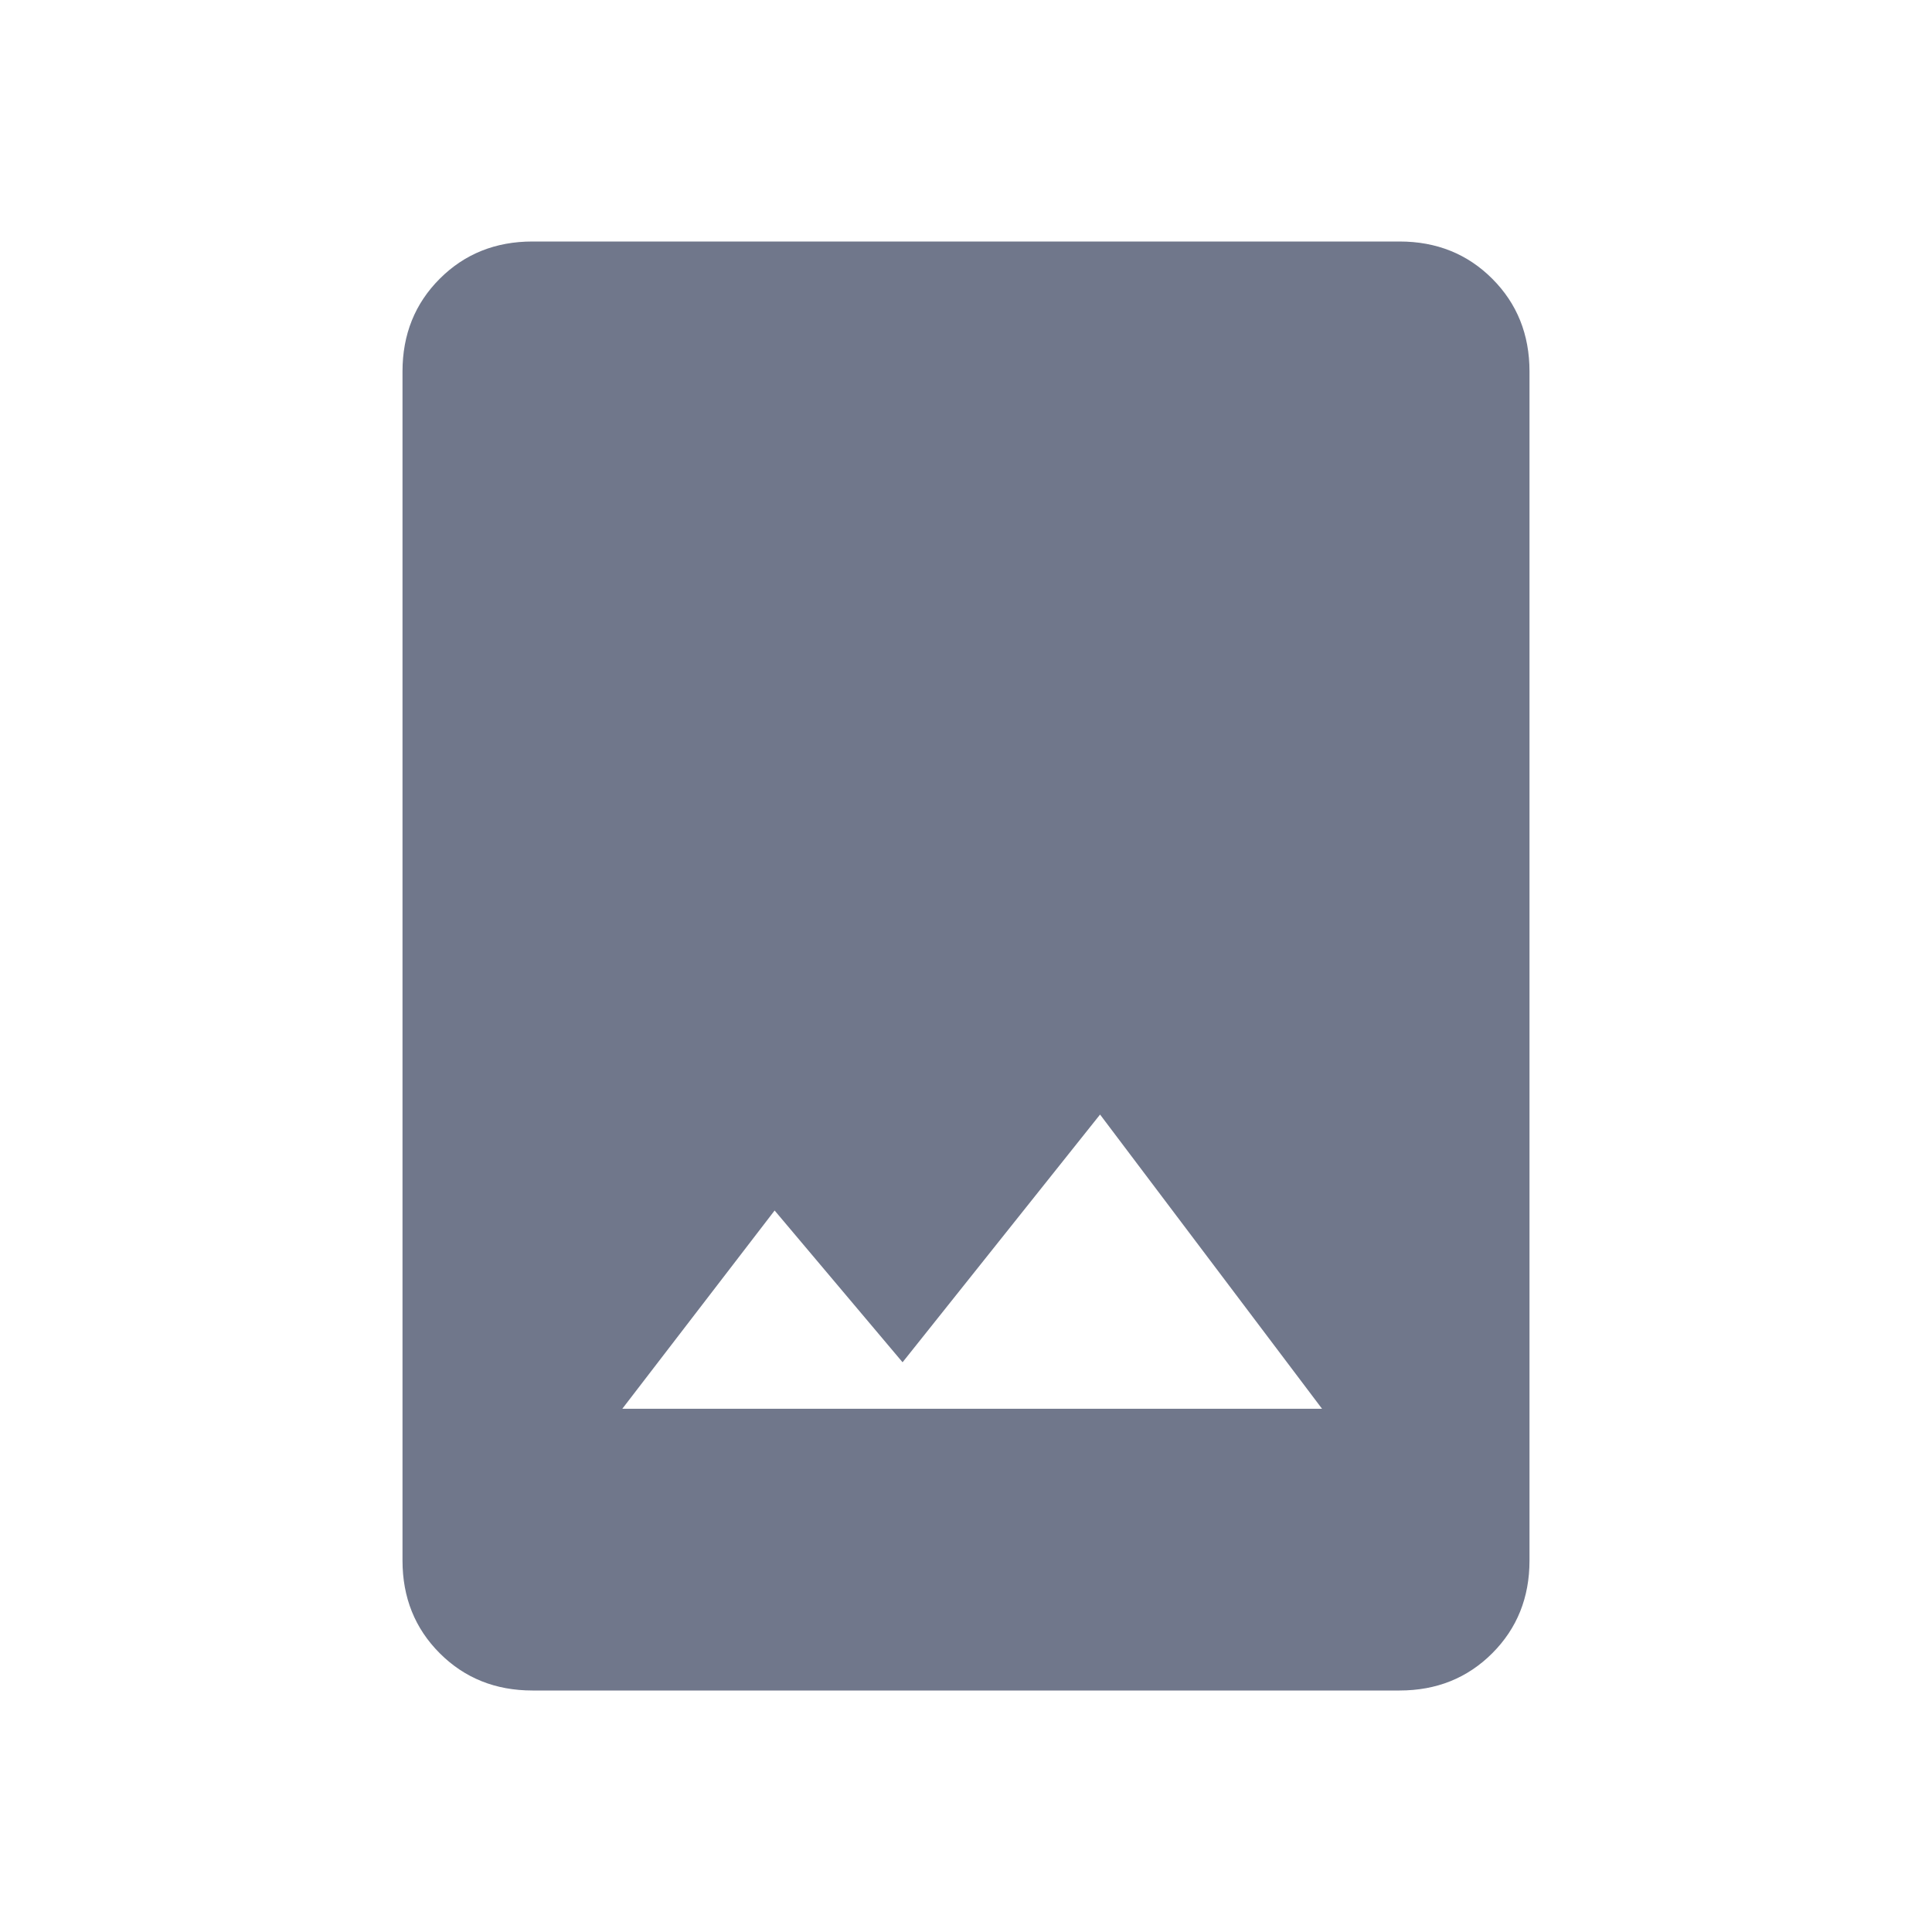<svg width="18" height="18" viewBox="0 0 18 18" fill="#70778B" xmlns="http://www.w3.org/2000/svg">
<path d="M4.961 15.75C4.616 15.75 4.328 15.634 4.097 15.403C3.866 15.172 3.75 14.884 3.75 14.539V3.461C3.75 3.116 3.866 2.828 4.097 2.597C4.328 2.366 4.616 2.25 4.961 2.25H13.039C13.384 2.25 13.672 2.366 13.903 2.597C14.134 2.828 14.25 3.116 14.25 3.461V14.539C14.25 14.884 14.134 15.172 13.903 15.403C13.672 15.634 13.384 15.75 13.039 15.75H4.961ZM5.798 13.125H12.317L10.249 10.384L8.409 12.692L7.217 11.278L5.798 13.125Z" fill="inherit"/>
</svg>
